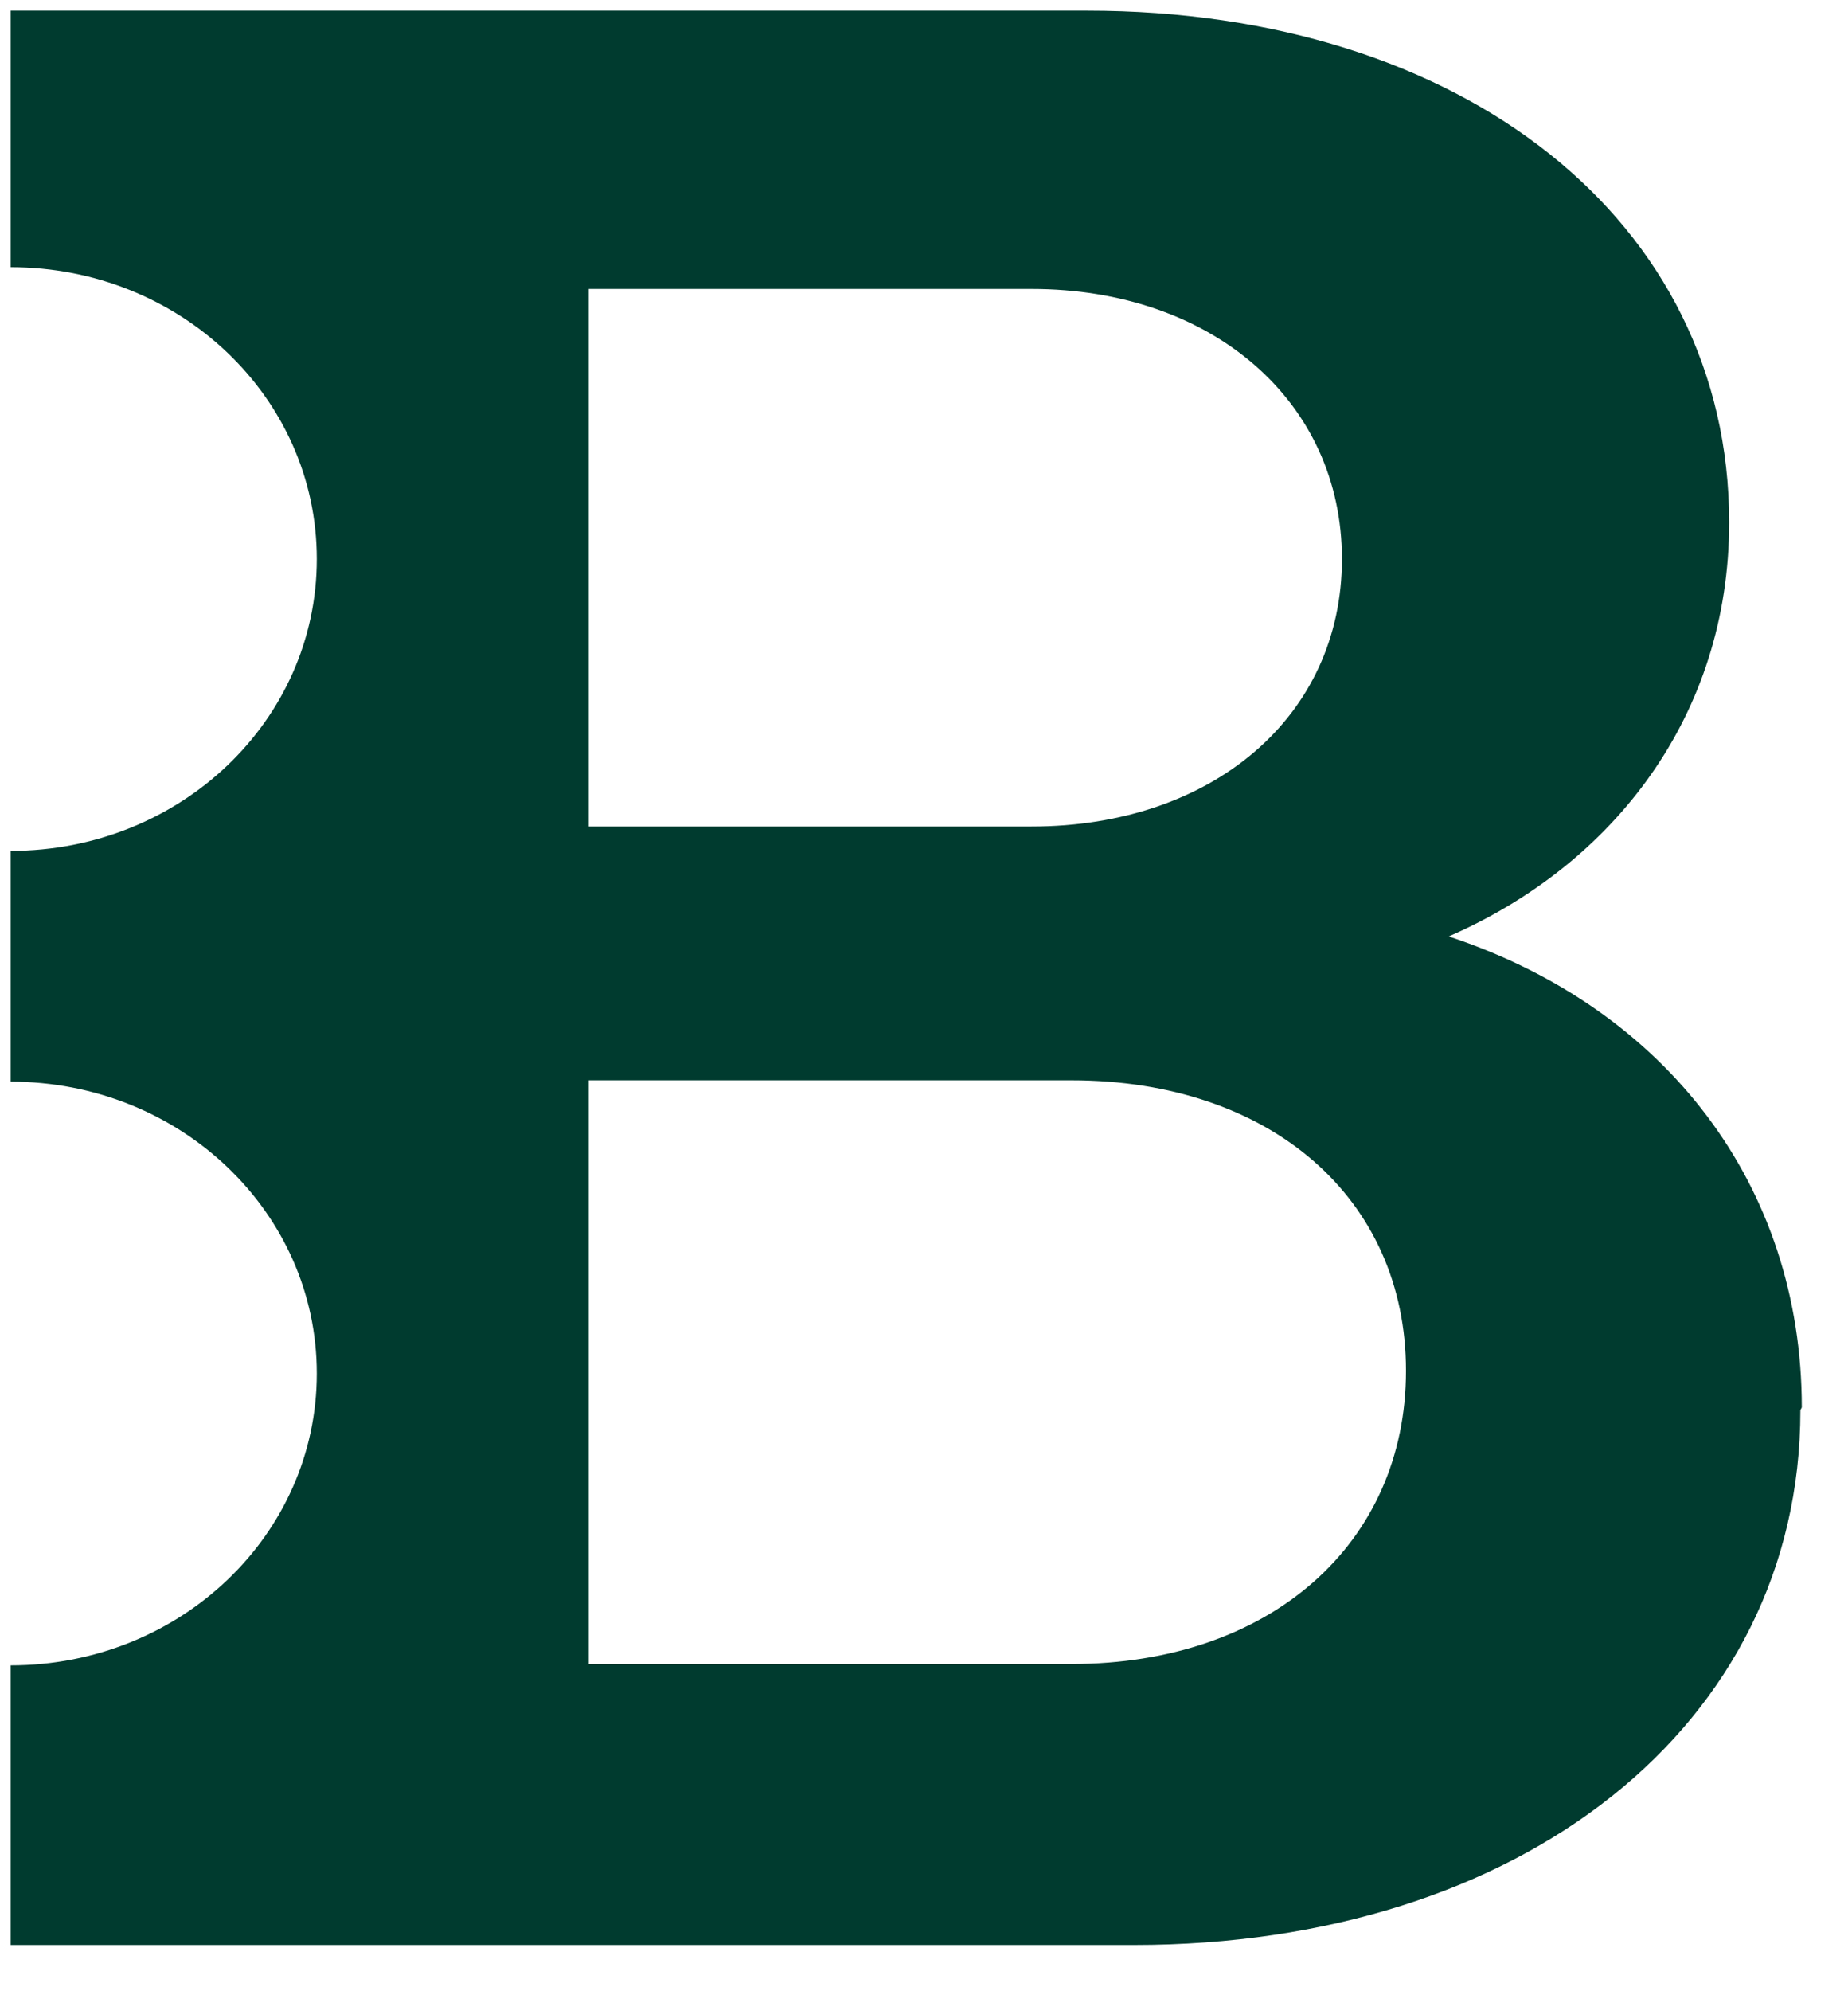 <svg width="26" height="28" viewBox="0 0 26 28" fill="none" xmlns="http://www.w3.org/2000/svg">
<path d="M25.35 19.791C25.35 16.68 23.447 14.179 20.382 13.168C22.706 12.156 24.328 10.056 24.328 7.346C24.328 3.108 20.582 0.15 15.294 0.15H0.15V3.757C2.534 3.757 4.457 5.59 4.457 7.861C4.457 10.133 2.534 11.965 0.15 11.965V15.21C2.534 15.21 4.457 17.043 4.457 19.314C4.457 21.585 2.534 23.418 0.15 23.418V27.35H15.955C21.384 27.35 25.33 24.277 25.33 19.829M8.283 4.063H14.513C17.057 4.063 18.88 5.647 18.88 7.861C18.88 10.075 17.057 11.622 14.513 11.622H8.283V4.063ZM8.283 23.399V15.191H15.074C17.878 15.191 19.781 16.852 19.781 19.276C19.781 21.7 17.878 23.399 15.074 23.399H8.283Z" fill="#003B2F"/>
</svg>
